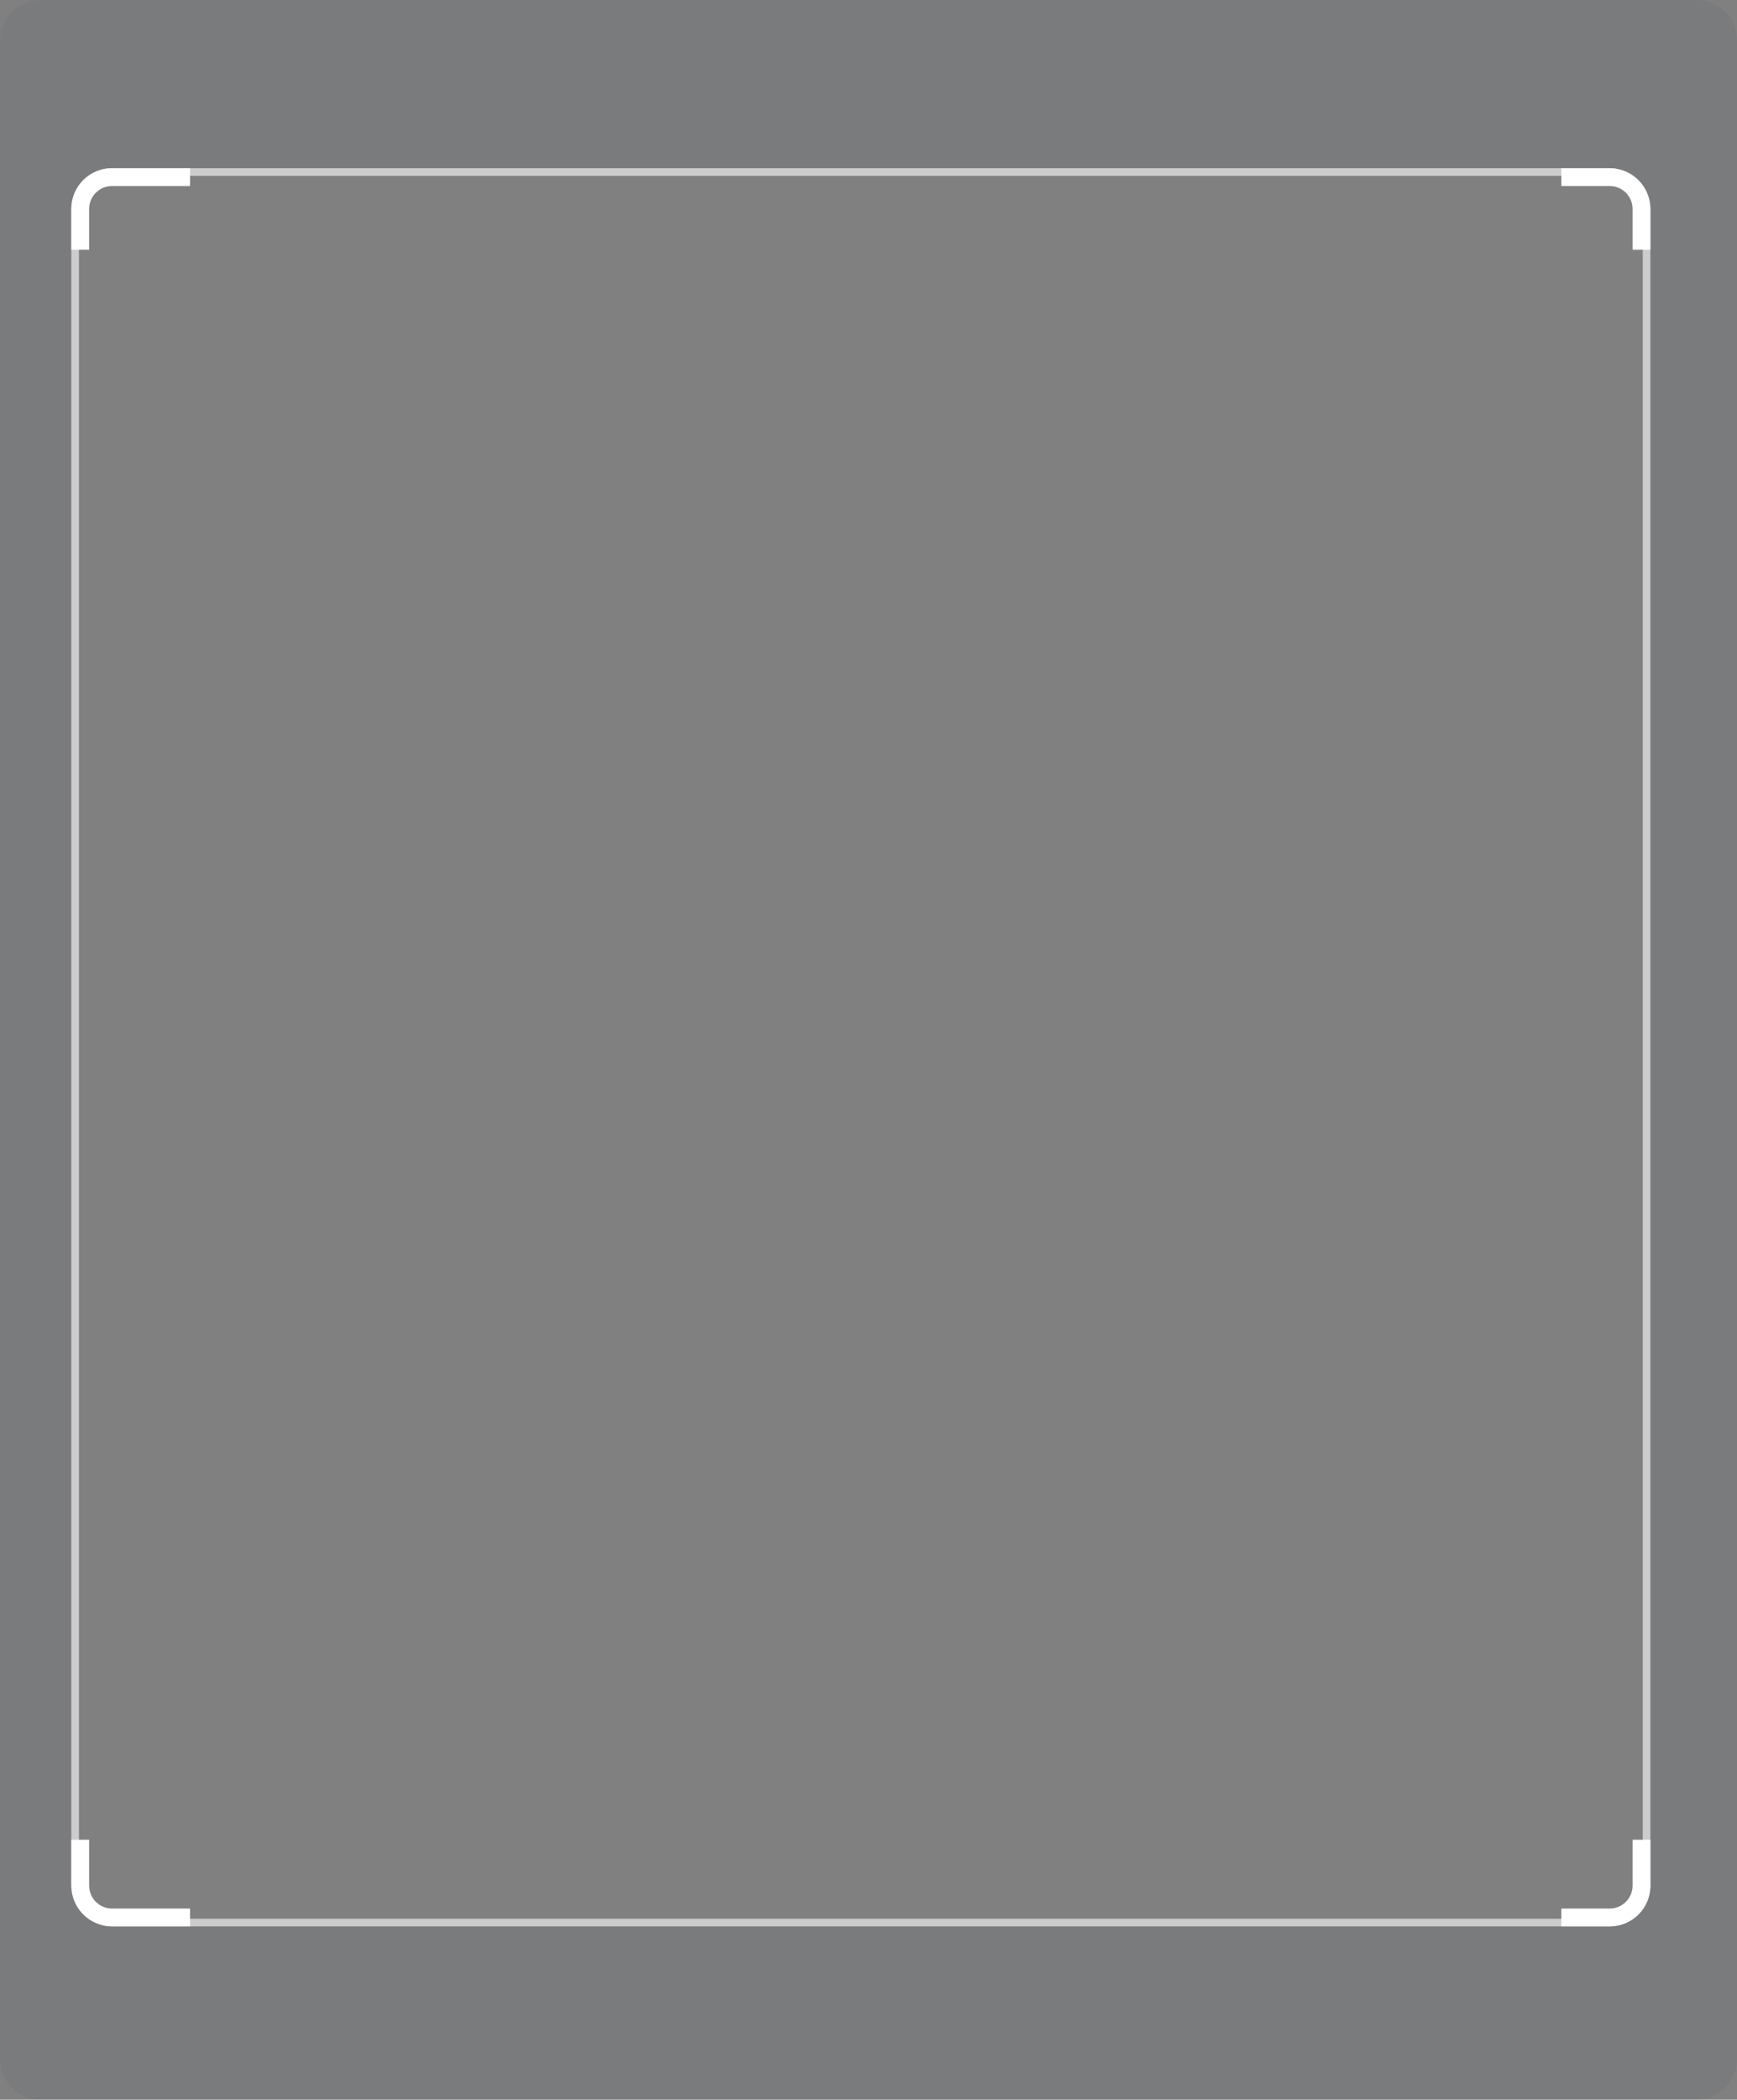 <svg width="341" height="412" viewBox="0 0 341 412" fill="none" xmlns="http://www.w3.org/2000/svg">
<rect x="0" y="0" width="341" height="412" fill="#808080" stroke="none"/>
<path fill-rule="evenodd" clip-rule="evenodd" d="M8 0C3.582 0 0 3.582 0 8V404C0 408.418 3.582 412 8 412H333C337.418 412 341 408.418 341 404V8C341 3.582 337.418 0 333 0H8ZM26 33C19.373 33 14 38.373 14 45V366C14 372.627 19.373 378 26 378H312C318.627 378 324 372.627 324 366V45C324 38.373 318.627 33 312 33H26Z" fill="#001A47" fill-opacity="0.05"/>
<rect x="14.75" y="33.75" width="308.5" height="343.5" rx="7.25" stroke="white" stroke-opacity="0.6" stroke-width="1.5"/>
<path fill-rule="evenodd" clip-rule="evenodd" d="M37.308 33H22C17.582 33 14 36.582 14 41V49H17.5V41C17.5 38.515 19.515 36.5 22 36.5H37.308V33ZM37.308 374.5H22C19.515 374.5 17.5 372.485 17.5 370V361H14V370C14 374.418 17.582 378 22 378H37.308V374.5ZM306.519 378V374.5H316C318.485 374.5 320.5 372.485 320.5 370V361H324V370C324 374.418 320.418 378 316 378H306.519ZM306.519 36.5V33H316C320.418 33 324 36.582 324 41V49H320.5V41C320.5 38.515 318.485 36.5 316 36.5H306.519Z" fill="white"/>
</svg>
